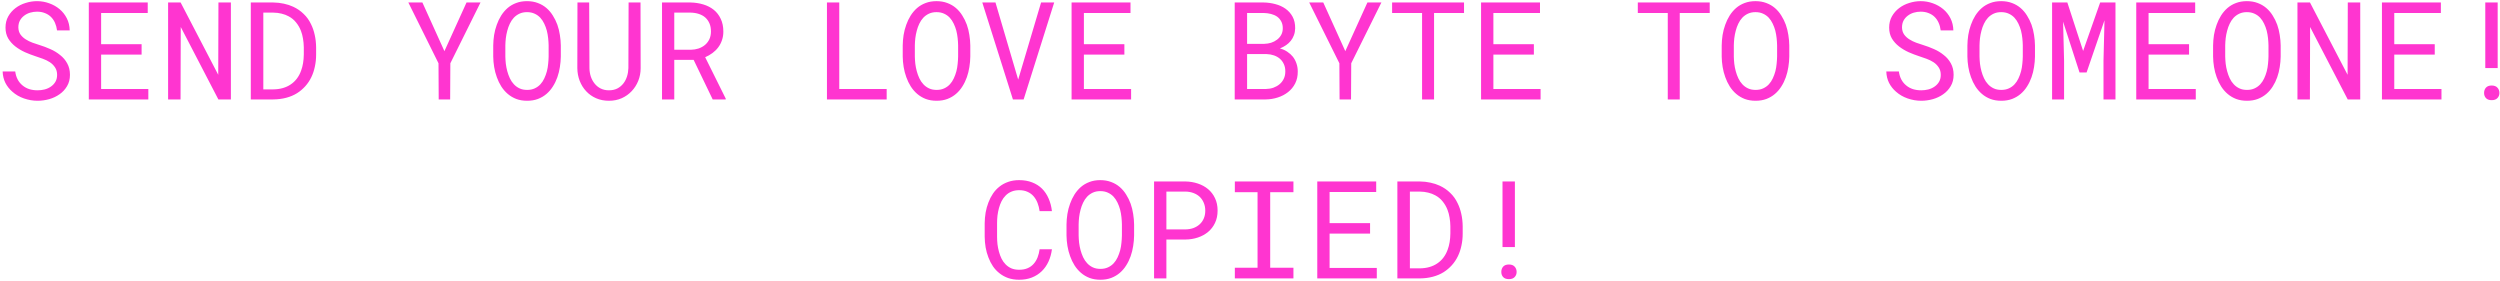 <svg width="880" height="99" viewBox="0 0 880 99" fill="none" xmlns="http://www.w3.org/2000/svg">
<path d="M20.102 26.375C20.102 25.328 19.859 24.445 19.375 23.727C18.906 23.008 18.297 22.398 17.547 21.898C16.797 21.414 15.969 21.008 15.062 20.68C14.172 20.352 13.312 20.055 12.484 19.789C11.281 19.398 10.055 18.93 8.805 18.383C7.57 17.82 6.445 17.148 5.43 16.367C4.398 15.57 3.555 14.633 2.898 13.555C2.258 12.461 1.938 11.18 1.938 9.711C1.938 8.242 2.258 6.93 2.898 5.773C3.555 4.617 4.406 3.641 5.453 2.844C6.5 2.047 7.688 1.445 9.016 1.039C10.344 0.617 11.68 0.406 13.023 0.406C14.508 0.406 15.938 0.656 17.312 1.156C18.688 1.641 19.906 2.328 20.969 3.219C22.031 4.109 22.883 5.188 23.523 6.453C24.164 7.719 24.5 9.133 24.531 10.695H20.078C19.953 9.711 19.711 8.82 19.352 8.023C18.992 7.211 18.516 6.516 17.922 5.938C17.328 5.359 16.617 4.914 15.789 4.602C14.977 4.273 14.055 4.109 13.023 4.109C12.195 4.109 11.383 4.227 10.586 4.461C9.805 4.695 9.109 5.047 8.5 5.516C7.875 5.984 7.375 6.562 7 7.25C6.641 7.938 6.461 8.734 6.461 9.641C6.477 10.625 6.727 11.461 7.211 12.148C7.695 12.82 8.312 13.391 9.062 13.859C9.797 14.328 10.594 14.719 11.453 15.031C12.328 15.344 13.148 15.617 13.914 15.852C15.18 16.242 16.445 16.719 17.711 17.281C18.977 17.828 20.133 18.531 21.18 19.391C22.211 20.188 23.039 21.164 23.664 22.32C24.305 23.477 24.625 24.812 24.625 26.328C24.625 27.859 24.281 29.195 23.594 30.336C22.922 31.477 22.047 32.422 20.969 33.172C19.891 33.938 18.672 34.516 17.312 34.906C15.953 35.281 14.594 35.469 13.234 35.469C11.609 35.469 10.008 35.195 8.43 34.648C6.867 34.102 5.508 33.312 4.352 32.281C3.32 31.391 2.5 30.352 1.891 29.164C1.297 27.961 0.977 26.625 0.93 25.156H5.359C5.5 26.219 5.789 27.164 6.227 27.992C6.664 28.805 7.227 29.492 7.914 30.055C8.602 30.633 9.391 31.07 10.281 31.367C11.188 31.648 12.172 31.789 13.234 31.789C14.078 31.789 14.906 31.688 15.719 31.484C16.547 31.266 17.281 30.93 17.922 30.477C18.562 30.039 19.086 29.484 19.492 28.812C19.898 28.125 20.102 27.312 20.102 26.375ZM49.844 19.227H35.594V31.32H52.211V35H31.258V0.875H52V4.578H35.594V15.547H49.844V19.227ZM81.273 35H76.867L63.625 9.5L63.555 35H59.172V0.875H63.578L76.82 26.328L76.891 0.875H81.273V35ZM88.281 35V0.875H96.18C97.508 0.891 98.758 1.031 99.93 1.297C101.117 1.547 102.211 1.906 103.211 2.375C104.602 3.016 105.828 3.859 106.891 4.906C107.969 5.938 108.828 7.133 109.469 8.492C110.047 9.648 110.484 10.914 110.781 12.289C111.094 13.664 111.258 15.133 111.273 16.695V19.203C111.273 20.703 111.125 22.125 110.828 23.469C110.547 24.812 110.133 26.047 109.586 27.172C109.023 28.344 108.312 29.406 107.453 30.359C106.594 31.312 105.633 32.125 104.57 32.797C103.445 33.5 102.172 34.039 100.75 34.414C99.344 34.789 97.82 34.984 96.18 35H88.281ZM92.688 4.438V31.461H96.18C97.43 31.445 98.562 31.289 99.578 30.992C100.609 30.695 101.523 30.273 102.32 29.727C103.164 29.164 103.891 28.477 104.5 27.664C105.125 26.836 105.617 25.914 105.977 24.898C106.289 24.07 106.523 23.18 106.68 22.227C106.836 21.258 106.922 20.25 106.938 19.203V16.648C106.922 15.586 106.828 14.57 106.656 13.602C106.5 12.617 106.258 11.703 105.93 10.859C105.508 9.766 104.938 8.781 104.219 7.906C103.516 7.016 102.648 6.297 101.617 5.75C100.883 5.344 100.062 5.031 99.156 4.812C98.25 4.578 97.258 4.453 96.18 4.438H92.688ZM156.438 18.008L164.219 0.875H169.141L158.523 22.273L158.453 35H154.422L154.352 22.273L143.734 0.875H148.68L156.438 18.008ZM197.406 19.906C197.391 21.125 197.281 22.359 197.078 23.609C196.891 24.844 196.594 26.039 196.188 27.195C195.781 28.352 195.258 29.43 194.617 30.43C193.992 31.43 193.242 32.305 192.367 33.055C191.492 33.805 190.484 34.398 189.344 34.836C188.219 35.258 186.953 35.469 185.547 35.469C184.141 35.469 182.867 35.258 181.727 34.836C180.602 34.398 179.602 33.805 178.727 33.055C177.852 32.305 177.094 31.43 176.453 30.43C175.812 29.414 175.289 28.328 174.883 27.172C174.461 26.016 174.148 24.82 173.945 23.586C173.742 22.352 173.633 21.125 173.617 19.906V16.016C173.633 14.797 173.734 13.57 173.922 12.336C174.125 11.086 174.438 9.883 174.859 8.727C175.266 7.57 175.781 6.492 176.406 5.492C177.047 4.477 177.805 3.586 178.68 2.82C179.555 2.07 180.555 1.484 181.68 1.062C182.82 0.625 184.094 0.406 185.5 0.406C186.906 0.406 188.18 0.625 189.32 1.062C190.461 1.484 191.469 2.07 192.344 2.82C193.219 3.57 193.969 4.453 194.594 5.469C195.234 6.469 195.766 7.547 196.188 8.703C196.594 9.859 196.891 11.062 197.078 12.312C197.281 13.562 197.391 14.797 197.406 16.016V19.906ZM193.117 15.969C193.102 15.156 193.047 14.312 192.953 13.438C192.859 12.547 192.703 11.664 192.484 10.789C192.25 9.93 191.945 9.109 191.57 8.328C191.195 7.531 190.727 6.828 190.164 6.219C189.602 5.625 188.938 5.156 188.172 4.812C187.406 4.453 186.516 4.273 185.5 4.273C184.5 4.273 183.617 4.453 182.852 4.812C182.086 5.172 181.422 5.648 180.859 6.242C180.297 6.852 179.828 7.555 179.453 8.352C179.078 9.133 178.781 9.953 178.562 10.812C178.328 11.688 178.156 12.57 178.047 13.461C177.953 14.336 177.898 15.172 177.883 15.969V19.906C177.898 20.703 177.953 21.547 178.047 22.438C178.156 23.328 178.328 24.203 178.562 25.062C178.797 25.938 179.102 26.773 179.477 27.57C179.852 28.367 180.32 29.062 180.883 29.656C181.445 30.266 182.109 30.75 182.875 31.109C183.641 31.469 184.531 31.648 185.547 31.648C186.562 31.648 187.453 31.469 188.219 31.109C189 30.75 189.672 30.266 190.234 29.656C190.781 29.062 191.234 28.375 191.594 27.594C191.969 26.797 192.273 25.961 192.508 25.086C192.727 24.227 192.875 23.352 192.953 22.461C193.047 21.57 193.102 20.719 193.117 19.906V15.969ZM225.461 0.875L225.508 23.984C225.508 25.578 225.227 27.07 224.664 28.461C224.102 29.852 223.328 31.062 222.344 32.094C221.359 33.141 220.188 33.969 218.828 34.578C217.469 35.172 215.977 35.469 214.352 35.469C212.695 35.469 211.188 35.172 209.828 34.578C208.469 33.984 207.305 33.164 206.336 32.117C205.367 31.086 204.609 29.875 204.062 28.484C203.516 27.078 203.234 25.578 203.219 23.984L203.266 0.875H207.391L207.484 23.984C207.5 25 207.656 25.977 207.953 26.914C208.266 27.852 208.711 28.68 209.289 29.398C209.852 30.117 210.555 30.695 211.398 31.133C212.258 31.57 213.242 31.789 214.352 31.789C215.461 31.789 216.438 31.578 217.281 31.156C218.125 30.719 218.836 30.133 219.414 29.398C219.977 28.68 220.406 27.852 220.703 26.914C221 25.977 221.164 25 221.195 23.984L221.266 0.875H225.461ZM244.164 21.078H237.344V35H233.031V0.875H243.039C244.633 0.906 246.133 1.133 247.539 1.555C248.945 1.977 250.18 2.609 251.242 3.453C252.289 4.297 253.109 5.359 253.703 6.641C254.312 7.906 254.617 9.398 254.617 11.117C254.617 12.227 254.453 13.242 254.125 14.164C253.812 15.086 253.375 15.922 252.812 16.672C252.25 17.422 251.578 18.086 250.797 18.664C250.016 19.242 249.156 19.734 248.219 20.141L255.461 34.719L255.438 35H250.867L244.164 21.078ZM237.344 17.516H243.156C244.125 17.5 245.039 17.352 245.898 17.07C246.758 16.773 247.516 16.352 248.172 15.805C248.812 15.258 249.32 14.594 249.695 13.812C250.07 13.016 250.258 12.102 250.258 11.07C250.258 9.977 250.078 9.023 249.719 8.211C249.359 7.383 248.859 6.688 248.219 6.125C247.578 5.578 246.812 5.164 245.922 4.883C245.047 4.602 244.086 4.453 243.039 4.438H237.344V17.516ZM295.422 31.32H312.109V35H291.086V0.875H295.422V31.32ZM341.547 19.906C341.531 21.125 341.422 22.359 341.219 23.609C341.031 24.844 340.734 26.039 340.328 27.195C339.922 28.352 339.398 29.43 338.758 30.43C338.133 31.43 337.383 32.305 336.508 33.055C335.633 33.805 334.625 34.398 333.484 34.836C332.359 35.258 331.094 35.469 329.688 35.469C328.281 35.469 327.008 35.258 325.867 34.836C324.742 34.398 323.742 33.805 322.867 33.055C321.992 32.305 321.234 31.43 320.594 30.43C319.953 29.414 319.43 28.328 319.023 27.172C318.602 26.016 318.289 24.82 318.086 23.586C317.883 22.352 317.773 21.125 317.758 19.906V16.016C317.773 14.797 317.875 13.57 318.062 12.336C318.266 11.086 318.578 9.883 319 8.727C319.406 7.57 319.922 6.492 320.547 5.492C321.188 4.477 321.945 3.586 322.82 2.82C323.695 2.07 324.695 1.484 325.82 1.062C326.961 0.625 328.234 0.406 329.641 0.406C331.047 0.406 332.32 0.625 333.461 1.062C334.602 1.484 335.609 2.07 336.484 2.82C337.359 3.57 338.109 4.453 338.734 5.469C339.375 6.469 339.906 7.547 340.328 8.703C340.734 9.859 341.031 11.062 341.219 12.312C341.422 13.562 341.531 14.797 341.547 16.016V19.906ZM337.258 15.969C337.242 15.156 337.188 14.312 337.094 13.438C337 12.547 336.844 11.664 336.625 10.789C336.391 9.93 336.086 9.109 335.711 8.328C335.336 7.531 334.867 6.828 334.305 6.219C333.742 5.625 333.078 5.156 332.312 4.812C331.547 4.453 330.656 4.273 329.641 4.273C328.641 4.273 327.758 4.453 326.992 4.812C326.227 5.172 325.562 5.648 325 6.242C324.438 6.852 323.969 7.555 323.594 8.352C323.219 9.133 322.922 9.953 322.703 10.812C322.469 11.688 322.297 12.57 322.188 13.461C322.094 14.336 322.039 15.172 322.023 15.969V19.906C322.039 20.703 322.094 21.547 322.188 22.438C322.297 23.328 322.469 24.203 322.703 25.062C322.938 25.938 323.242 26.773 323.617 27.57C323.992 28.367 324.461 29.062 325.023 29.656C325.586 30.266 326.25 30.75 327.016 31.109C327.781 31.469 328.672 31.648 329.688 31.648C330.703 31.648 331.594 31.469 332.359 31.109C333.141 30.75 333.812 30.266 334.375 29.656C334.922 29.062 335.375 28.375 335.734 27.594C336.109 26.797 336.414 25.961 336.648 25.086C336.867 24.227 337.016 23.352 337.094 22.461C337.188 21.57 337.242 20.719 337.258 19.906V15.969ZM356.547 35L345.766 0.875H350.406L357.906 26.352L358.398 28.016L358.914 26.305L366.461 0.875H371.078L360.32 35H356.547ZM395.781 19.227H381.531V31.32H398.148V35H377.195V0.875H397.938V4.578H381.531V15.547H395.781V19.227ZM434.617 35V0.875H444.766C446.172 0.891 447.547 1.078 448.891 1.438C450.234 1.781 451.43 2.32 452.477 3.055C453.523 3.789 454.359 4.727 454.984 5.867C455.609 7.008 455.914 8.375 455.898 9.969C455.883 10.859 455.734 11.672 455.453 12.406C455.188 13.141 454.82 13.797 454.352 14.375C453.867 14.969 453.328 15.469 452.734 15.875C452.156 16.281 451.453 16.664 450.625 17.023V17.094C451.484 17.297 452.312 17.664 453.109 18.195C453.906 18.727 454.562 19.312 455.078 19.953C455.625 20.656 456.047 21.445 456.344 22.32C456.656 23.195 456.812 24.141 456.812 25.156C456.828 26.75 456.523 28.156 455.898 29.375C455.273 30.594 454.438 31.609 453.391 32.422C452.344 33.25 451.133 33.883 449.758 34.32C448.398 34.758 446.992 34.984 445.539 35H434.617ZM438.977 19.039V31.32H445.656C446.562 31.305 447.422 31.156 448.234 30.875C449.047 30.578 449.766 30.172 450.391 29.656C451.016 29.141 451.508 28.508 451.867 27.758C452.242 27.008 452.43 26.156 452.43 25.203C452.445 24.234 452.281 23.375 451.938 22.625C451.609 21.875 451.148 21.234 450.555 20.703C449.961 20.188 449.266 19.789 448.469 19.508C447.672 19.227 446.812 19.07 445.891 19.039H438.977ZM438.977 15.43H445.023C445.836 15.414 446.633 15.289 447.414 15.055C448.195 14.805 448.891 14.445 449.5 13.977C450.109 13.523 450.602 12.961 450.977 12.289C451.352 11.617 451.539 10.836 451.539 9.945C451.539 8.992 451.352 8.18 450.977 7.508C450.617 6.836 450.133 6.281 449.523 5.844C448.898 5.422 448.18 5.109 447.367 4.906C446.57 4.703 445.75 4.594 444.906 4.578H438.977V15.43ZM473.547 18.008L481.328 0.875H486.25L475.633 22.273L475.562 35H471.531L471.461 22.273L460.844 0.875H465.789L473.547 18.008ZM515.336 4.578H504.789V35H500.57V4.578H490.023V0.875H515.336V4.578ZM539.922 19.227H525.672V31.32H542.289V35H521.336V0.875H542.078V4.578H525.672V15.547H539.922V19.227ZM601.82 4.578H591.273V35H587.055V4.578H576.508V0.875H601.82V4.578ZM629.828 19.906C629.812 21.125 629.703 22.359 629.5 23.609C629.312 24.844 629.016 26.039 628.609 27.195C628.203 28.352 627.68 29.43 627.039 30.43C626.414 31.43 625.664 32.305 624.789 33.055C623.914 33.805 622.906 34.398 621.766 34.836C620.641 35.258 619.375 35.469 617.969 35.469C616.562 35.469 615.289 35.258 614.148 34.836C613.023 34.398 612.023 33.805 611.148 33.055C610.273 32.305 609.516 31.43 608.875 30.43C608.234 29.414 607.711 28.328 607.305 27.172C606.883 26.016 606.57 24.82 606.367 23.586C606.164 22.352 606.055 21.125 606.039 19.906V16.016C606.055 14.797 606.156 13.57 606.344 12.336C606.547 11.086 606.859 9.883 607.281 8.727C607.688 7.57 608.203 6.492 608.828 5.492C609.469 4.477 610.227 3.586 611.102 2.82C611.977 2.07 612.977 1.484 614.102 1.062C615.242 0.625 616.516 0.406 617.922 0.406C619.328 0.406 620.602 0.625 621.742 1.062C622.883 1.484 623.891 2.07 624.766 2.82C625.641 3.57 626.391 4.453 627.016 5.469C627.656 6.469 628.188 7.547 628.609 8.703C629.016 9.859 629.312 11.062 629.5 12.312C629.703 13.562 629.812 14.797 629.828 16.016V19.906ZM625.539 15.969C625.523 15.156 625.469 14.312 625.375 13.438C625.281 12.547 625.125 11.664 624.906 10.789C624.672 9.93 624.367 9.109 623.992 8.328C623.617 7.531 623.148 6.828 622.586 6.219C622.023 5.625 621.359 5.156 620.594 4.812C619.828 4.453 618.938 4.273 617.922 4.273C616.922 4.273 616.039 4.453 615.273 4.812C614.508 5.172 613.844 5.648 613.281 6.242C612.719 6.852 612.25 7.555 611.875 8.352C611.5 9.133 611.203 9.953 610.984 10.812C610.75 11.688 610.578 12.57 610.469 13.461C610.375 14.336 610.32 15.172 610.305 15.969V19.906C610.32 20.703 610.375 21.547 610.469 22.438C610.578 23.328 610.75 24.203 610.984 25.062C611.219 25.938 611.523 26.773 611.898 27.57C612.273 28.367 612.742 29.062 613.305 29.656C613.867 30.266 614.531 30.75 615.297 31.109C616.062 31.469 616.953 31.648 617.969 31.648C618.984 31.648 619.875 31.469 620.641 31.109C621.422 30.75 622.094 30.266 622.656 29.656C623.203 29.062 623.656 28.375 624.016 27.594C624.391 26.797 624.695 25.961 624.93 25.086C625.148 24.227 625.297 23.352 625.375 22.461C625.469 21.57 625.523 20.719 625.539 19.906V15.969ZM683.148 26.375C683.148 25.328 682.906 24.445 682.422 23.727C681.953 23.008 681.344 22.398 680.594 21.898C679.844 21.414 679.016 21.008 678.109 20.68C677.219 20.352 676.359 20.055 675.531 19.789C674.328 19.398 673.102 18.93 671.852 18.383C670.617 17.82 669.492 17.148 668.477 16.367C667.445 15.57 666.602 14.633 665.945 13.555C665.305 12.461 664.984 11.18 664.984 9.711C664.984 8.242 665.305 6.93 665.945 5.773C666.602 4.617 667.453 3.641 668.5 2.844C669.547 2.047 670.734 1.445 672.062 1.039C673.391 0.617 674.727 0.406 676.07 0.406C677.555 0.406 678.984 0.656 680.359 1.156C681.734 1.641 682.953 2.328 684.016 3.219C685.078 4.109 685.93 5.188 686.57 6.453C687.211 7.719 687.547 9.133 687.578 10.695H683.125C683 9.711 682.758 8.82 682.398 8.023C682.039 7.211 681.562 6.516 680.969 5.938C680.375 5.359 679.664 4.914 678.836 4.602C678.023 4.273 677.102 4.109 676.07 4.109C675.242 4.109 674.43 4.227 673.633 4.461C672.852 4.695 672.156 5.047 671.547 5.516C670.922 5.984 670.422 6.562 670.047 7.25C669.688 7.938 669.508 8.734 669.508 9.641C669.523 10.625 669.773 11.461 670.258 12.148C670.742 12.82 671.359 13.391 672.109 13.859C672.844 14.328 673.641 14.719 674.5 15.031C675.375 15.344 676.195 15.617 676.961 15.852C678.227 16.242 679.492 16.719 680.758 17.281C682.023 17.828 683.18 18.531 684.227 19.391C685.258 20.188 686.086 21.164 686.711 22.32C687.352 23.477 687.672 24.812 687.672 26.328C687.672 27.859 687.328 29.195 686.641 30.336C685.969 31.477 685.094 32.422 684.016 33.172C682.938 33.938 681.719 34.516 680.359 34.906C679 35.281 677.641 35.469 676.281 35.469C674.656 35.469 673.055 35.195 671.477 34.648C669.914 34.102 668.555 33.312 667.398 32.281C666.367 31.391 665.547 30.352 664.938 29.164C664.344 27.961 664.023 26.625 663.977 25.156H668.406C668.547 26.219 668.836 27.164 669.273 27.992C669.711 28.805 670.273 29.492 670.961 30.055C671.648 30.633 672.438 31.07 673.328 31.367C674.234 31.648 675.219 31.789 676.281 31.789C677.125 31.789 677.953 31.688 678.766 31.484C679.594 31.266 680.328 30.93 680.969 30.477C681.609 30.039 682.133 29.484 682.539 28.812C682.945 28.125 683.148 27.312 683.148 26.375ZM716.312 19.906C716.297 21.125 716.188 22.359 715.984 23.609C715.797 24.844 715.5 26.039 715.094 27.195C714.688 28.352 714.164 29.43 713.523 30.43C712.898 31.43 712.148 32.305 711.273 33.055C710.398 33.805 709.391 34.398 708.25 34.836C707.125 35.258 705.859 35.469 704.453 35.469C703.047 35.469 701.773 35.258 700.633 34.836C699.508 34.398 698.508 33.805 697.633 33.055C696.758 32.305 696 31.43 695.359 30.43C694.719 29.414 694.195 28.328 693.789 27.172C693.367 26.016 693.055 24.82 692.852 23.586C692.648 22.352 692.539 21.125 692.523 19.906V16.016C692.539 14.797 692.641 13.57 692.828 12.336C693.031 11.086 693.344 9.883 693.766 8.727C694.172 7.57 694.688 6.492 695.312 5.492C695.953 4.477 696.711 3.586 697.586 2.82C698.461 2.07 699.461 1.484 700.586 1.062C701.727 0.625 703 0.406 704.406 0.406C705.812 0.406 707.086 0.625 708.227 1.062C709.367 1.484 710.375 2.07 711.25 2.82C712.125 3.57 712.875 4.453 713.5 5.469C714.141 6.469 714.672 7.547 715.094 8.703C715.5 9.859 715.797 11.062 715.984 12.312C716.188 13.562 716.297 14.797 716.312 16.016V19.906ZM712.023 15.969C712.008 15.156 711.953 14.312 711.859 13.438C711.766 12.547 711.609 11.664 711.391 10.789C711.156 9.93 710.852 9.109 710.477 8.328C710.102 7.531 709.633 6.828 709.07 6.219C708.508 5.625 707.844 5.156 707.078 4.812C706.312 4.453 705.422 4.273 704.406 4.273C703.406 4.273 702.523 4.453 701.758 4.812C700.992 5.172 700.328 5.648 699.766 6.242C699.203 6.852 698.734 7.555 698.359 8.352C697.984 9.133 697.688 9.953 697.469 10.812C697.234 11.688 697.062 12.57 696.953 13.461C696.859 14.336 696.805 15.172 696.789 15.969V19.906C696.805 20.703 696.859 21.547 696.953 22.438C697.062 23.328 697.234 24.203 697.469 25.062C697.703 25.938 698.008 26.773 698.383 27.57C698.758 28.367 699.227 29.062 699.789 29.656C700.352 30.266 701.016 30.75 701.781 31.109C702.547 31.469 703.438 31.648 704.453 31.648C705.469 31.648 706.359 31.469 707.125 31.109C707.906 30.75 708.578 30.266 709.141 29.656C709.688 29.062 710.141 28.375 710.5 27.594C710.875 26.797 711.18 25.961 711.414 25.086C711.633 24.227 711.781 23.352 711.859 22.461C711.953 21.57 712.008 20.719 712.023 19.906V15.969ZM727.703 0.875L733.258 17.938L739.258 0.875H744.648V35H740.43V21.383L740.781 7.133L734.477 25.508H731.992L726.203 7.625L726.555 21.383V35H722.336V0.875H727.703ZM770.547 19.227H756.297V31.32H772.914V35H751.961V0.875H772.703V4.578H756.297V15.547H770.547V19.227ZM802.797 19.906C802.781 21.125 802.672 22.359 802.469 23.609C802.281 24.844 801.984 26.039 801.578 27.195C801.172 28.352 800.648 29.43 800.008 30.43C799.383 31.43 798.633 32.305 797.758 33.055C796.883 33.805 795.875 34.398 794.734 34.836C793.609 35.258 792.344 35.469 790.938 35.469C789.531 35.469 788.258 35.258 787.117 34.836C785.992 34.398 784.992 33.805 784.117 33.055C783.242 32.305 782.484 31.43 781.844 30.43C781.203 29.414 780.68 28.328 780.273 27.172C779.852 26.016 779.539 24.82 779.336 23.586C779.133 22.352 779.023 21.125 779.008 19.906V16.016C779.023 14.797 779.125 13.57 779.312 12.336C779.516 11.086 779.828 9.883 780.25 8.727C780.656 7.57 781.172 6.492 781.797 5.492C782.438 4.477 783.195 3.586 784.07 2.82C784.945 2.07 785.945 1.484 787.07 1.062C788.211 0.625 789.484 0.406 790.891 0.406C792.297 0.406 793.57 0.625 794.711 1.062C795.852 1.484 796.859 2.07 797.734 2.82C798.609 3.57 799.359 4.453 799.984 5.469C800.625 6.469 801.156 7.547 801.578 8.703C801.984 9.859 802.281 11.062 802.469 12.312C802.672 13.562 802.781 14.797 802.797 16.016V19.906ZM798.508 15.969C798.492 15.156 798.438 14.312 798.344 13.438C798.25 12.547 798.094 11.664 797.875 10.789C797.641 9.93 797.336 9.109 796.961 8.328C796.586 7.531 796.117 6.828 795.555 6.219C794.992 5.625 794.328 5.156 793.562 4.812C792.797 4.453 791.906 4.273 790.891 4.273C789.891 4.273 789.008 4.453 788.242 4.812C787.477 5.172 786.812 5.648 786.25 6.242C785.688 6.852 785.219 7.555 784.844 8.352C784.469 9.133 784.172 9.953 783.953 10.812C783.719 11.688 783.547 12.57 783.438 13.461C783.344 14.336 783.289 15.172 783.273 15.969V19.906C783.289 20.703 783.344 21.547 783.438 22.438C783.547 23.328 783.719 24.203 783.953 25.062C784.188 25.938 784.492 26.773 784.867 27.57C785.242 28.367 785.711 29.062 786.273 29.656C786.836 30.266 787.5 30.75 788.266 31.109C789.031 31.469 789.922 31.648 790.938 31.648C791.953 31.648 792.844 31.469 793.609 31.109C794.391 30.75 795.062 30.266 795.625 29.656C796.172 29.062 796.625 28.375 796.984 27.594C797.359 26.797 797.664 25.961 797.898 25.086C798.117 24.227 798.266 23.352 798.344 22.461C798.438 21.57 798.492 20.719 798.508 19.906V15.969ZM830.805 35H826.398L813.156 9.5L813.086 35H808.703V0.875H813.109L826.352 26.328L826.422 0.875H830.805V35ZM857.031 19.227H842.781V31.32H859.398V35H838.445V0.875H859.188V4.578H842.781V15.547H857.031V19.227ZM879.18 23.961H874.82V0.875H879.18V23.961ZM874.398 32.727C874.398 31.977 874.617 31.352 875.055 30.852C875.508 30.352 876.18 30.102 877.07 30.102C877.961 30.102 878.633 30.352 879.086 30.852C879.555 31.352 879.789 31.977 879.789 32.727C879.789 33.445 879.555 34.047 879.086 34.531C878.633 35.016 877.961 35.258 877.07 35.258C876.18 35.258 875.508 35.016 875.055 34.531C874.617 34.047 874.398 33.445 874.398 32.727ZM370.281 87.734C370.078 89.312 369.672 90.766 369.062 92.094C368.453 93.406 367.664 94.531 366.695 95.469C365.711 96.422 364.547 97.164 363.203 97.695C361.875 98.211 360.391 98.469 358.75 98.469C357.344 98.469 356.062 98.273 354.906 97.883C353.766 97.477 352.75 96.922 351.859 96.219C350.953 95.516 350.172 94.688 349.516 93.734C348.875 92.781 348.344 91.742 347.922 90.617C347.484 89.492 347.156 88.312 346.938 87.078C346.734 85.844 346.625 84.594 346.609 83.328V78.57C346.625 77.305 346.734 76.055 346.938 74.82C347.156 73.586 347.484 72.406 347.922 71.281C348.344 70.156 348.875 69.117 349.516 68.164C350.172 67.195 350.953 66.359 351.859 65.656C352.75 64.953 353.766 64.406 354.906 64.016C356.047 63.609 357.328 63.406 358.75 63.406C360.453 63.406 361.977 63.672 363.32 64.203C364.664 64.719 365.82 65.453 366.789 66.406C367.758 67.375 368.531 68.531 369.109 69.875C369.703 71.219 370.094 72.703 370.281 74.328H365.945C365.805 73.297 365.562 72.336 365.219 71.445C364.875 70.555 364.414 69.773 363.836 69.102C363.258 68.43 362.547 67.906 361.703 67.531C360.875 67.141 359.891 66.945 358.75 66.945C357.719 66.945 356.805 67.117 356.008 67.461C355.227 67.789 354.555 68.242 353.992 68.82C353.414 69.398 352.93 70.07 352.539 70.836C352.164 71.602 351.859 72.414 351.625 73.273C351.391 74.133 351.219 75.016 351.109 75.922C351.016 76.812 350.969 77.68 350.969 78.523V83.328C350.969 84.172 351.016 85.047 351.109 85.953C351.219 86.844 351.391 87.719 351.625 88.578C351.859 89.453 352.164 90.273 352.539 91.039C352.914 91.805 353.391 92.477 353.969 93.055C354.547 93.648 355.227 94.117 356.008 94.461C356.789 94.789 357.703 94.953 358.75 94.953C359.891 94.953 360.875 94.773 361.703 94.414C362.547 94.055 363.258 93.547 363.836 92.891C364.414 92.25 364.875 91.492 365.219 90.617C365.562 89.727 365.805 88.766 365.945 87.734H370.281ZM399.203 82.906C399.188 84.125 399.078 85.359 398.875 86.609C398.688 87.844 398.391 89.039 397.984 90.195C397.578 91.352 397.055 92.43 396.414 93.43C395.789 94.43 395.039 95.305 394.164 96.055C393.289 96.805 392.281 97.398 391.141 97.836C390.016 98.258 388.75 98.469 387.344 98.469C385.938 98.469 384.664 98.258 383.523 97.836C382.398 97.398 381.398 96.805 380.523 96.055C379.648 95.305 378.891 94.43 378.25 93.43C377.609 92.414 377.086 91.328 376.68 90.172C376.258 89.016 375.945 87.82 375.742 86.586C375.539 85.352 375.43 84.125 375.414 82.906V79.016C375.43 77.797 375.531 76.57 375.719 75.336C375.922 74.086 376.234 72.883 376.656 71.727C377.062 70.57 377.578 69.492 378.203 68.492C378.844 67.477 379.602 66.586 380.477 65.82C381.352 65.07 382.352 64.484 383.477 64.062C384.617 63.625 385.891 63.406 387.297 63.406C388.703 63.406 389.977 63.625 391.117 64.062C392.258 64.484 393.266 65.07 394.141 65.82C395.016 66.57 395.766 67.453 396.391 68.469C397.031 69.469 397.562 70.547 397.984 71.703C398.391 72.859 398.688 74.062 398.875 75.312C399.078 76.562 399.188 77.797 399.203 79.016V82.906ZM394.914 78.969C394.898 78.156 394.844 77.312 394.75 76.438C394.656 75.547 394.5 74.664 394.281 73.789C394.047 72.93 393.742 72.109 393.367 71.328C392.992 70.531 392.523 69.828 391.961 69.219C391.398 68.625 390.734 68.156 389.969 67.812C389.203 67.453 388.312 67.273 387.297 67.273C386.297 67.273 385.414 67.453 384.648 67.812C383.883 68.172 383.219 68.648 382.656 69.242C382.094 69.852 381.625 70.555 381.25 71.352C380.875 72.133 380.578 72.953 380.359 73.812C380.125 74.688 379.953 75.57 379.844 76.461C379.75 77.336 379.695 78.172 379.68 78.969V82.906C379.695 83.703 379.75 84.547 379.844 85.438C379.953 86.328 380.125 87.203 380.359 88.062C380.594 88.938 380.898 89.773 381.273 90.57C381.648 91.367 382.117 92.062 382.68 92.656C383.242 93.266 383.906 93.75 384.672 94.109C385.438 94.469 386.328 94.648 387.344 94.648C388.359 94.648 389.25 94.469 390.016 94.109C390.797 93.75 391.469 93.266 392.031 92.656C392.578 92.062 393.031 91.375 393.391 90.594C393.766 89.797 394.07 88.961 394.305 88.086C394.523 87.227 394.672 86.352 394.75 85.461C394.844 84.57 394.898 83.719 394.914 82.906V78.969ZM410.57 84.312V98H406.234V63.875H417.297C418.828 63.906 420.273 64.148 421.633 64.602C423.008 65.055 424.211 65.711 425.242 66.57C426.273 67.43 427.086 68.492 427.68 69.758C428.289 71.023 428.594 72.477 428.594 74.117C428.594 75.758 428.289 77.211 427.68 78.477C427.086 79.727 426.273 80.781 425.242 81.641C424.211 82.5 423.008 83.156 421.633 83.609C420.273 84.062 418.828 84.297 417.297 84.312H410.57ZM410.57 80.75H417.297C418.297 80.734 419.219 80.578 420.062 80.281C420.906 79.969 421.641 79.531 422.266 78.969C422.891 78.406 423.375 77.727 423.719 76.93C424.078 76.117 424.258 75.195 424.258 74.164C424.258 73.133 424.078 72.203 423.719 71.375C423.375 70.547 422.898 69.844 422.289 69.266C421.664 68.688 420.922 68.242 420.062 67.93C419.219 67.617 418.297 67.453 417.297 67.438H410.57V80.75ZM434.664 63.875H455.289V67.648H447.109V94.25H455.289V98H434.664V94.25H442.656V67.648H434.664V63.875ZM482.266 82.227H468.016V94.32H484.633V98H463.68V63.875H484.422V67.578H468.016V78.547H482.266V82.227ZM491.875 98V63.875H499.773C501.102 63.891 502.352 64.031 503.523 64.297C504.711 64.547 505.805 64.906 506.805 65.375C508.195 66.016 509.422 66.859 510.484 67.906C511.562 68.938 512.422 70.133 513.062 71.492C513.641 72.648 514.078 73.914 514.375 75.289C514.688 76.664 514.852 78.133 514.867 79.695V82.203C514.867 83.703 514.719 85.125 514.422 86.469C514.141 87.812 513.727 89.047 513.18 90.172C512.617 91.344 511.906 92.406 511.047 93.359C510.188 94.312 509.227 95.125 508.164 95.797C507.039 96.5 505.766 97.039 504.344 97.414C502.938 97.789 501.414 97.984 499.773 98H491.875ZM496.281 67.438V94.461H499.773C501.023 94.445 502.156 94.289 503.172 93.992C504.203 93.695 505.117 93.273 505.914 92.727C506.758 92.164 507.484 91.477 508.094 90.664C508.719 89.836 509.211 88.914 509.57 87.898C509.883 87.07 510.117 86.18 510.273 85.227C510.43 84.258 510.516 83.25 510.531 82.203V79.648C510.516 78.586 510.422 77.57 510.25 76.602C510.094 75.617 509.852 74.703 509.523 73.859C509.102 72.766 508.531 71.781 507.812 70.906C507.109 70.016 506.242 69.297 505.211 68.75C504.477 68.344 503.656 68.031 502.75 67.812C501.844 67.578 500.852 67.453 499.773 67.438H496.281ZM533.242 86.961H528.883V63.875H533.242V86.961ZM528.461 95.727C528.461 94.977 528.68 94.352 529.117 93.852C529.57 93.352 530.242 93.102 531.133 93.102C532.023 93.102 532.695 93.352 533.148 93.852C533.617 94.352 533.852 94.977 533.852 95.727C533.852 96.445 533.617 97.047 533.148 97.531C532.695 98.016 532.023 98.258 531.133 98.258C530.242 98.258 529.57 98.016 529.117 97.531C528.68 97.047 528.461 96.445 528.461 95.727Z" fill="#FF35D0"/>
</svg>
